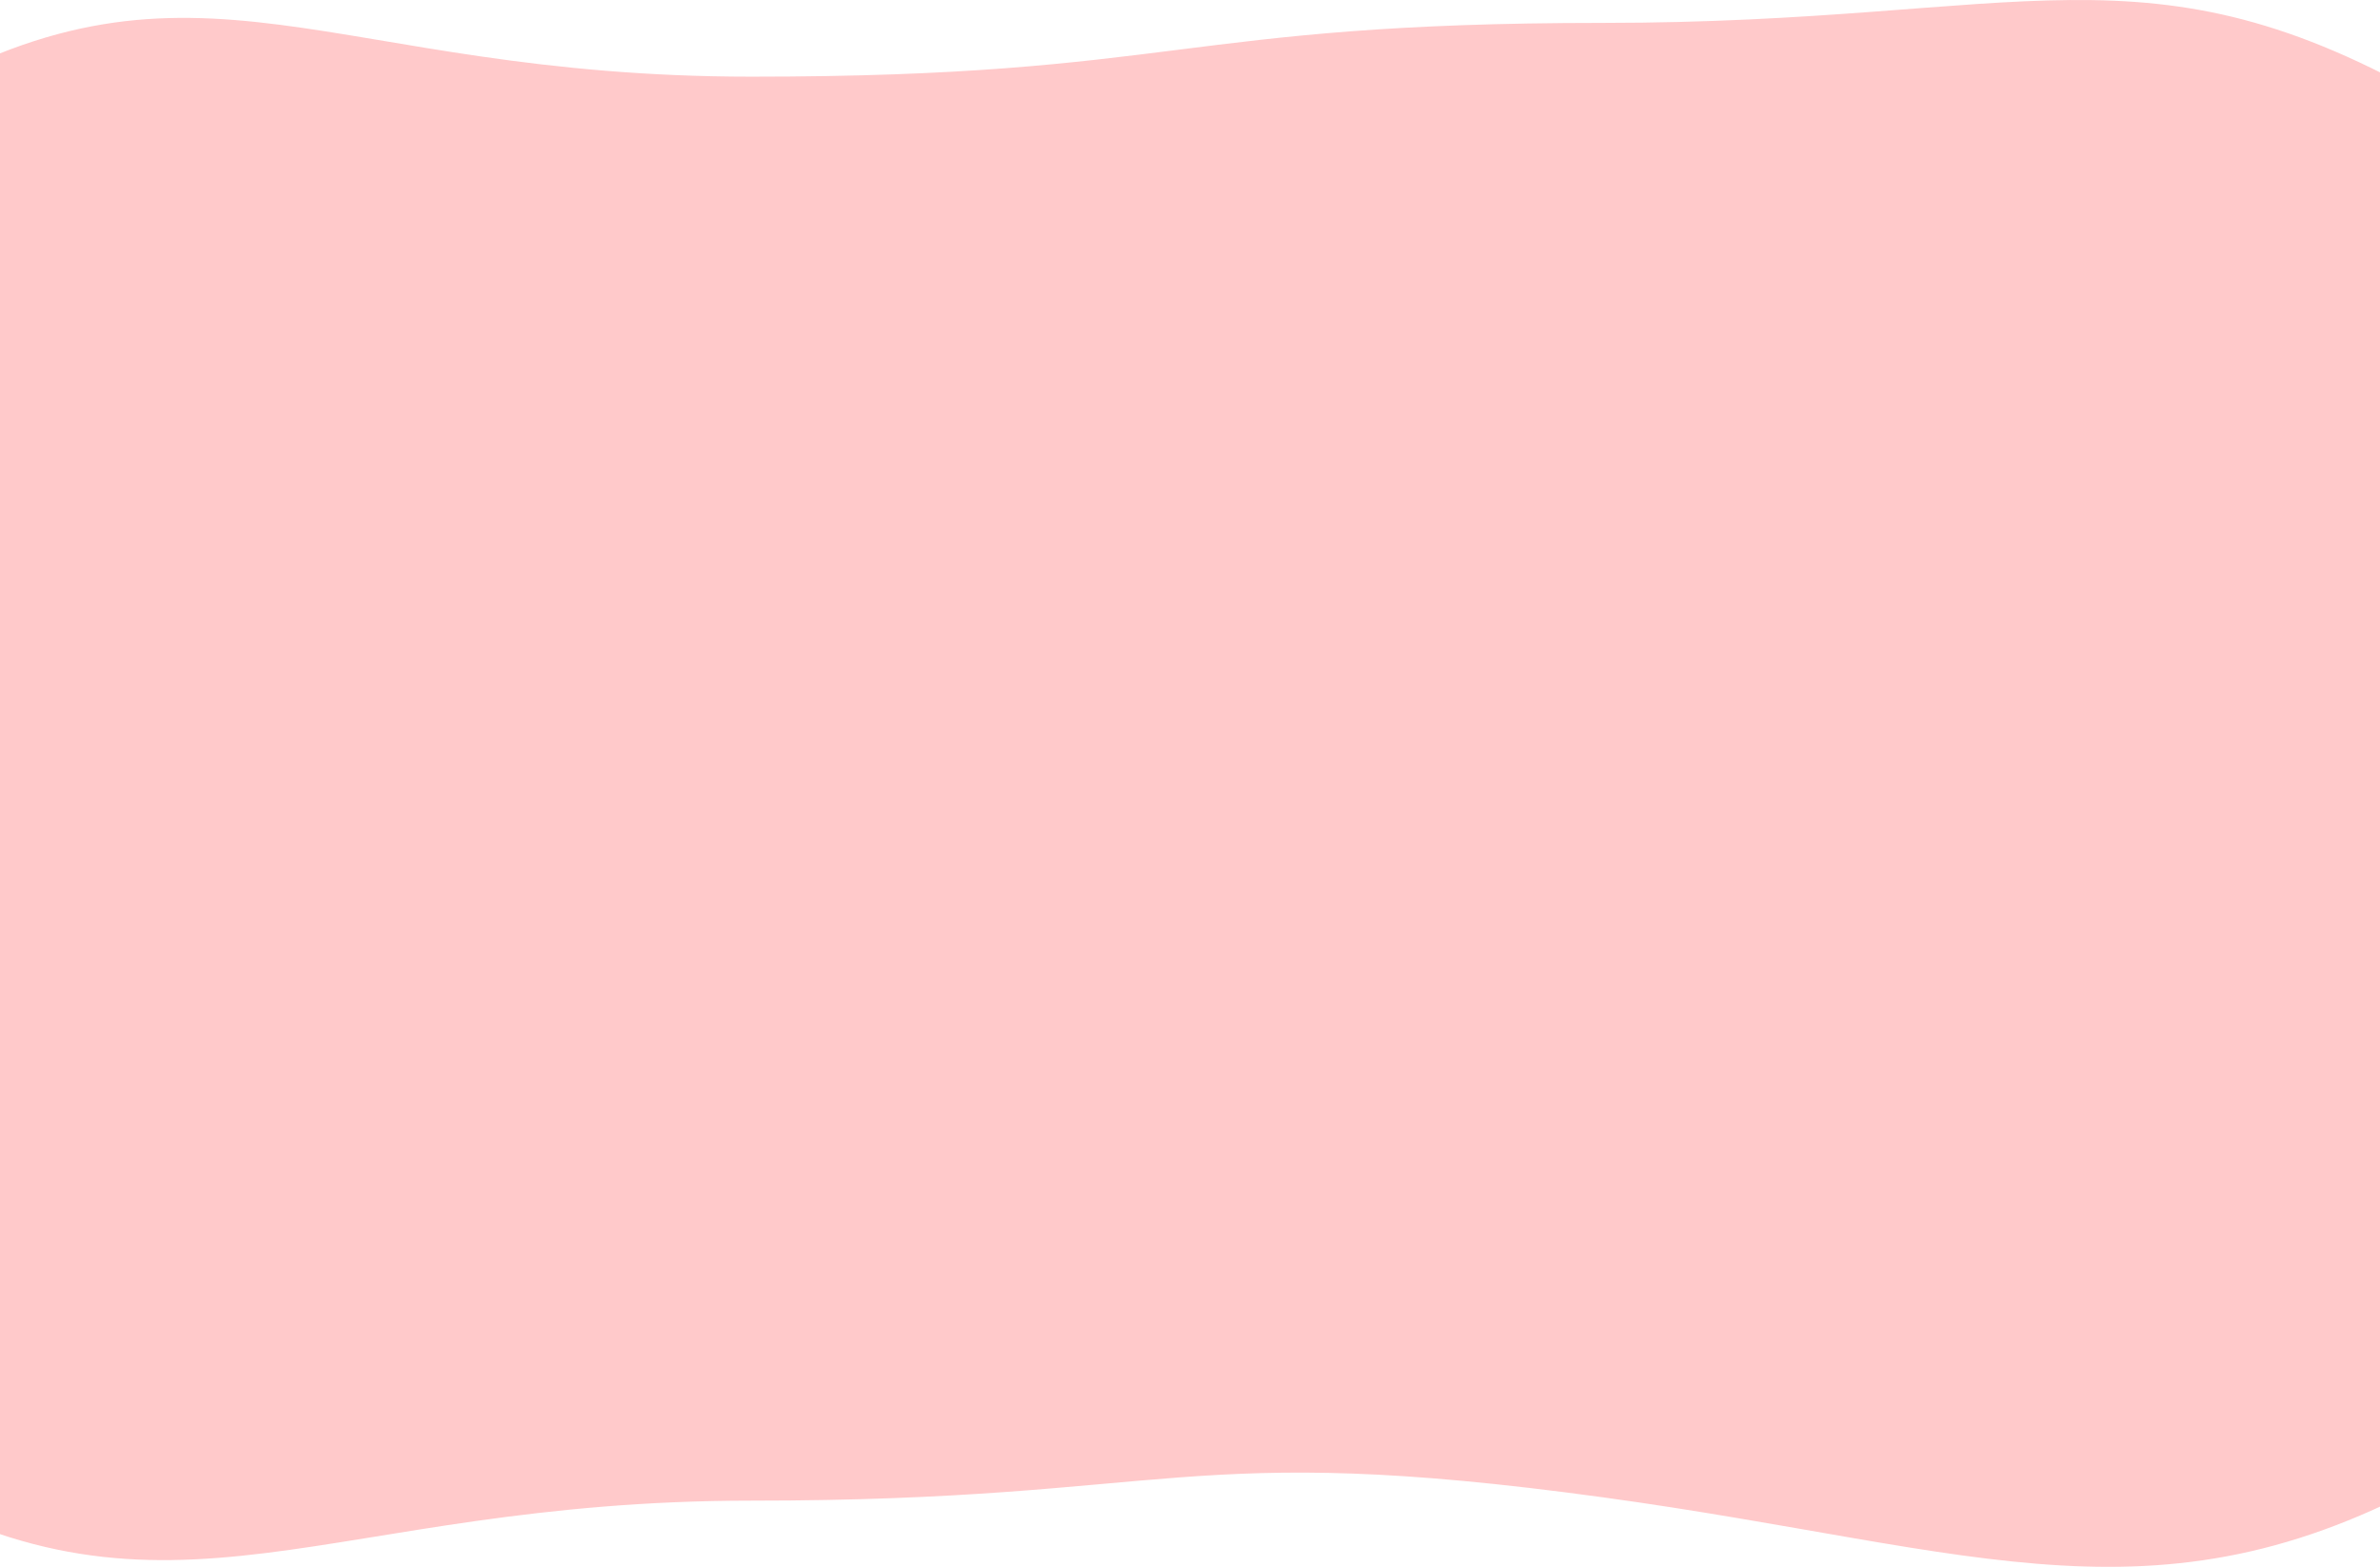 <svg width="1440" height="948" viewBox="0 0 1440 948" fill="none" xmlns="http://www.w3.org/2000/svg">
<path d="M-55.724 59.58C120.147 -41.813 197.629 46.389 454.672 46.389C712.945 46.389 712.945 13.853 969.988 13.853C1227.03 13.853 1298.36 -39.162 1474.23 62.23C1662.4 170.25 1527.12 204.71 1527.12 352.492C1527.12 500.274 1671.01 780.709 1484.07 888.728C1308.2 990.121 1199.24 937.403 969.988 905.958C716.094 871.133 711.715 907.947 454.672 907.947C196.399 907.947 104.159 996.748 -71.712 895.355C-259.882 788.661 -85.241 506.901 -140.585 362.432C-198.389 209.349 -243.894 167.599 -55.724 59.58Z" fill="#FFC9CA"/>
</svg>
